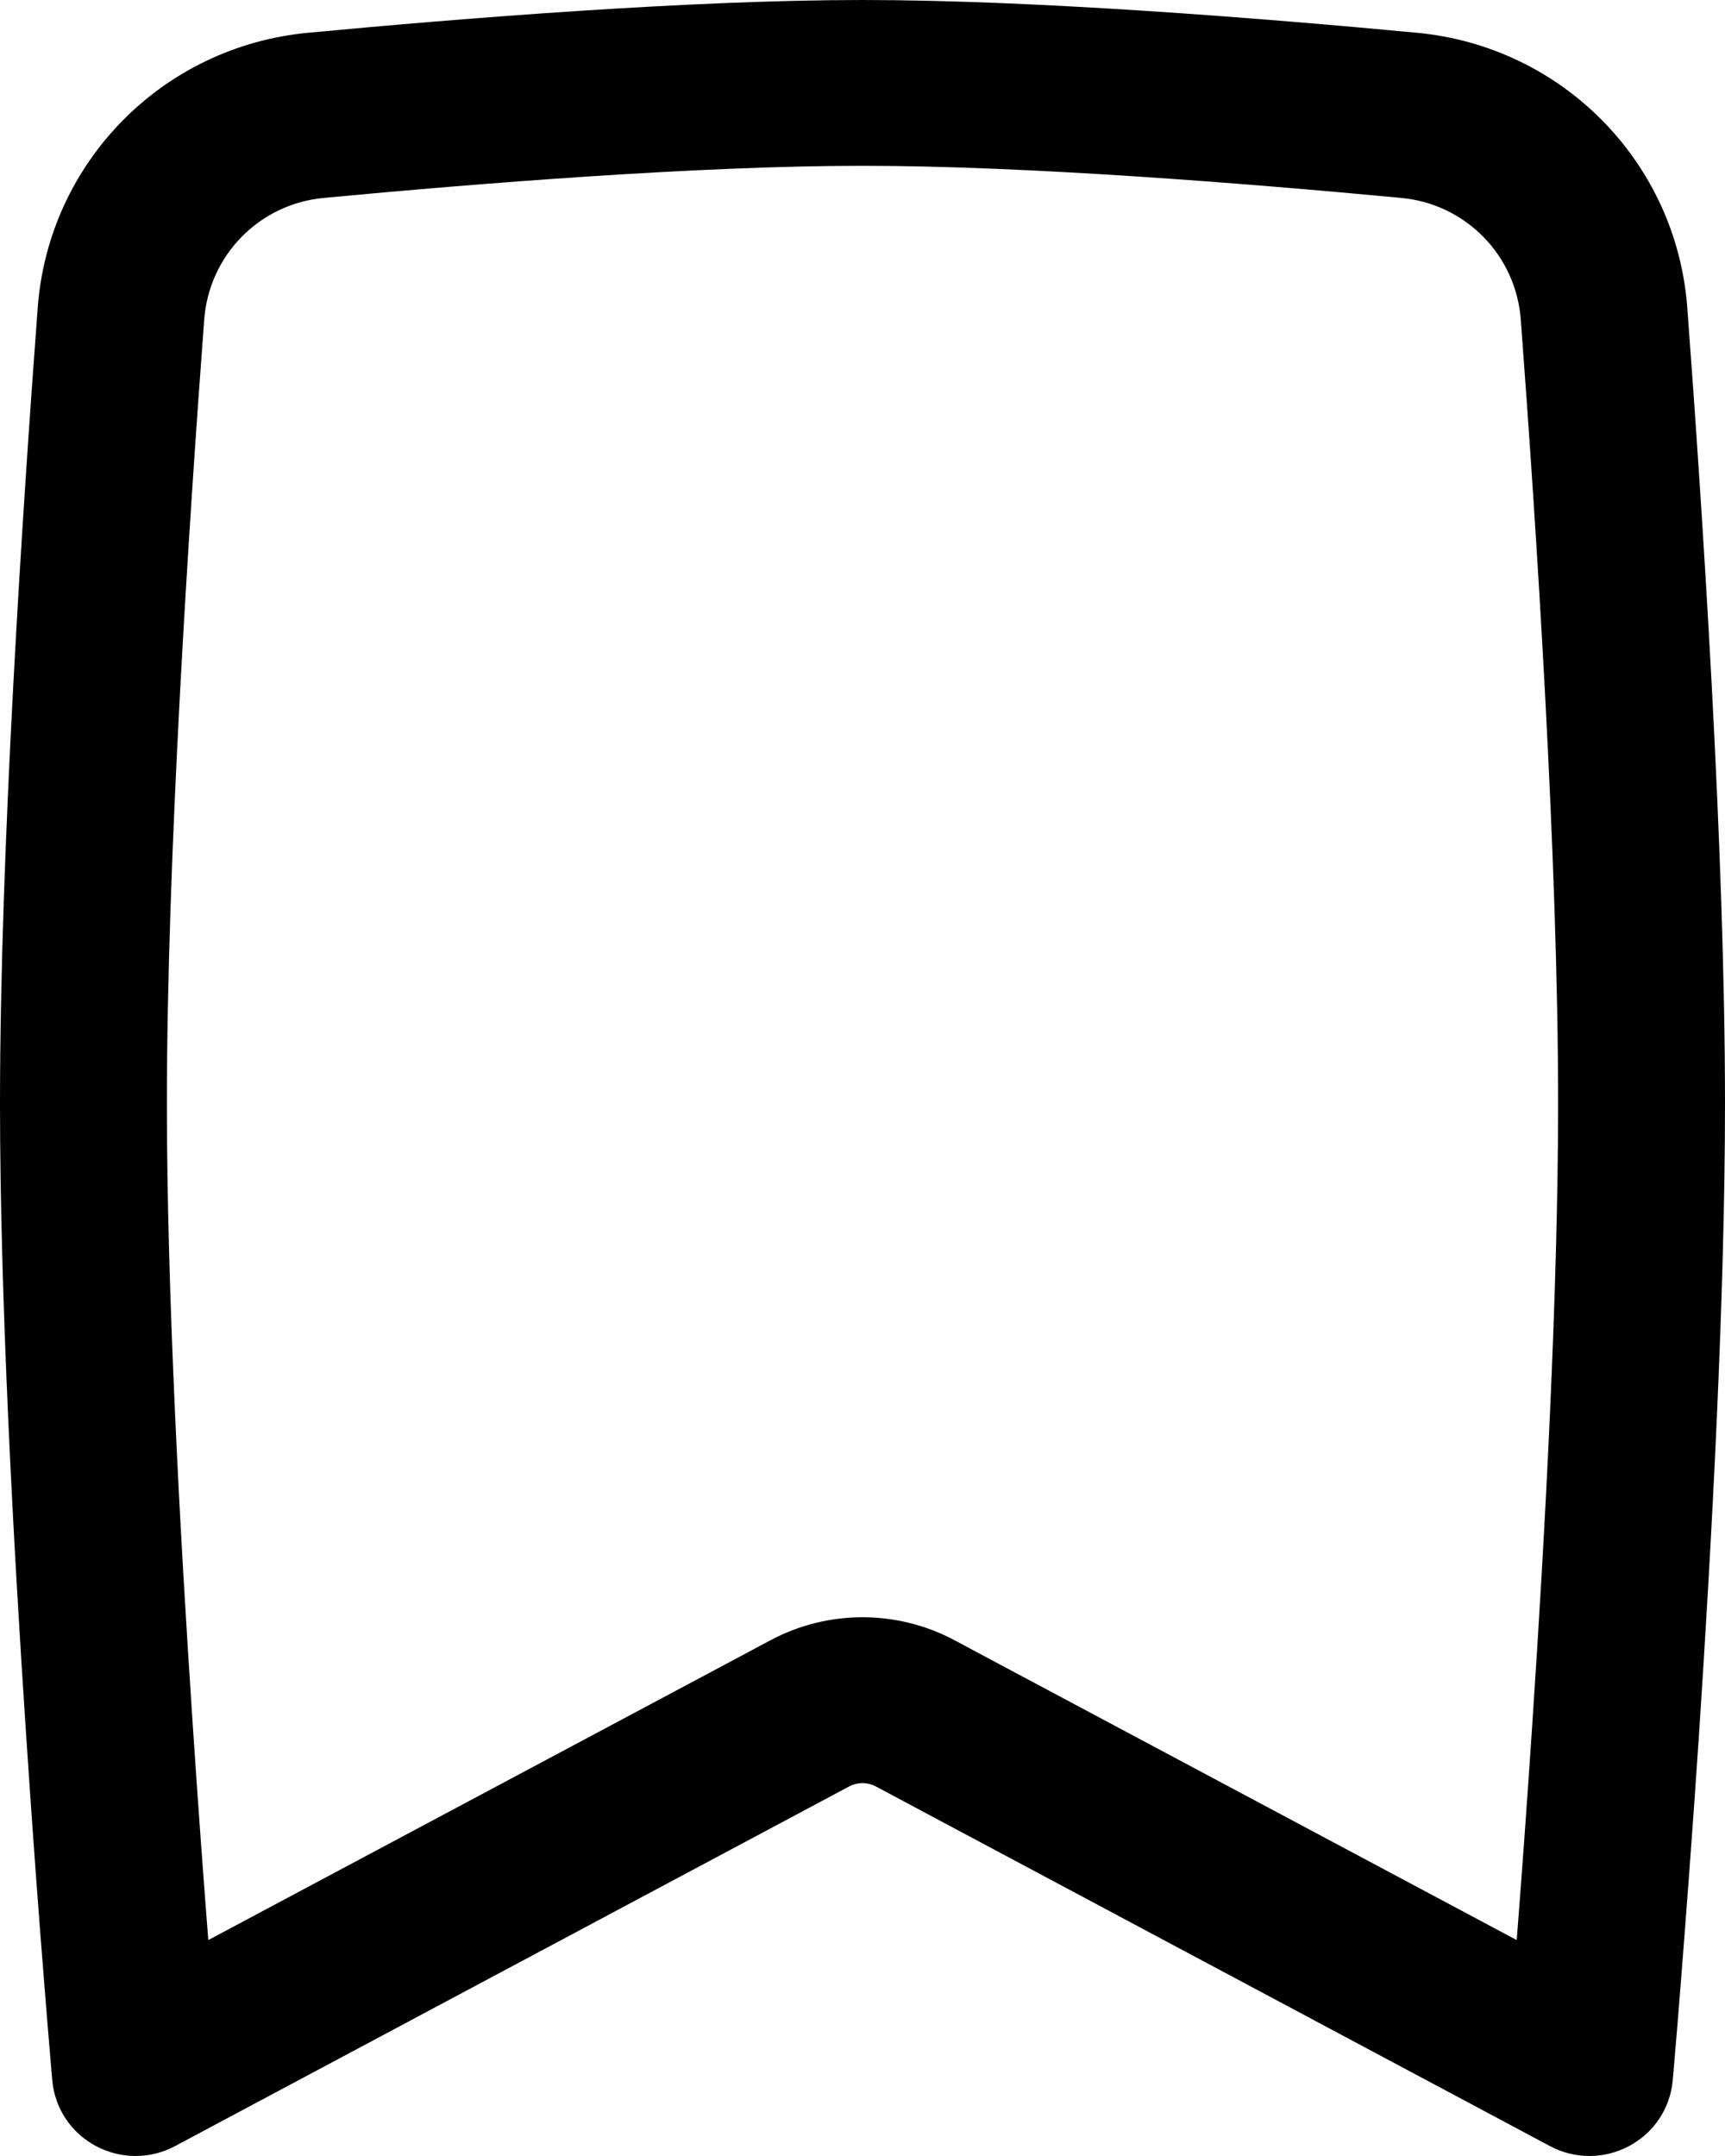 <svg width="16" height="20" viewBox="0 0 16 20" fill="none" xmlns="http://www.w3.org/2000/svg">
<path fill-rule="evenodd" clip-rule="evenodd" d="M2.857 0.304C4.292 0.169 6.398 0 8 0C9.602 0 11.708 0.169 13.143 0.304C14.498 0.432 15.549 1.51 15.65 2.852C15.792 4.749 16 7.908 16 10.237C16 12.022 15.878 14.291 15.758 16.104C15.697 17.012 15.636 17.81 15.591 18.381C15.569 18.666 15.55 18.895 15.536 19.053L15.521 19.234L15.515 19.297L15.515 19.298C15.515 19.298 15.515 19.298 14.744 19.231L15.515 19.298C15.493 19.555 15.341 19.785 15.112 19.907C14.883 20.03 14.607 20.031 14.378 19.909L8.122 16.571C8.046 16.531 7.954 16.531 7.878 16.571L1.622 19.909C1.393 20.031 1.117 20.03 0.888 19.907C0.659 19.785 0.507 19.555 0.485 19.298L1.256 19.231C0.485 19.298 0.485 19.298 0.485 19.298L0.479 19.234L0.464 19.053C0.45 18.895 0.432 18.666 0.409 18.381C0.363 17.81 0.303 17.012 0.243 16.104C0.122 14.291 0 12.022 0 10.237C0 7.908 0.208 4.749 0.35 2.852C0.451 1.51 1.502 0.432 2.857 0.304ZM1.932 17.997L7.146 15.216C7.679 14.931 8.321 14.931 8.854 15.216L14.068 17.997C14.11 17.46 14.161 16.771 14.212 16.002C14.333 14.196 14.452 11.969 14.452 10.237C14.452 7.971 14.248 4.863 14.106 2.966C14.061 2.366 13.594 1.892 12.997 1.836C11.565 1.701 9.522 1.538 8 1.538C6.478 1.538 4.435 1.701 3.003 1.836C2.406 1.892 1.939 2.366 1.894 2.966C1.752 4.863 1.548 7.971 1.548 10.237C1.548 11.969 1.667 14.196 1.788 16.002C1.839 16.771 1.89 17.46 1.932 17.997Z" fill="black"/>
</svg>
